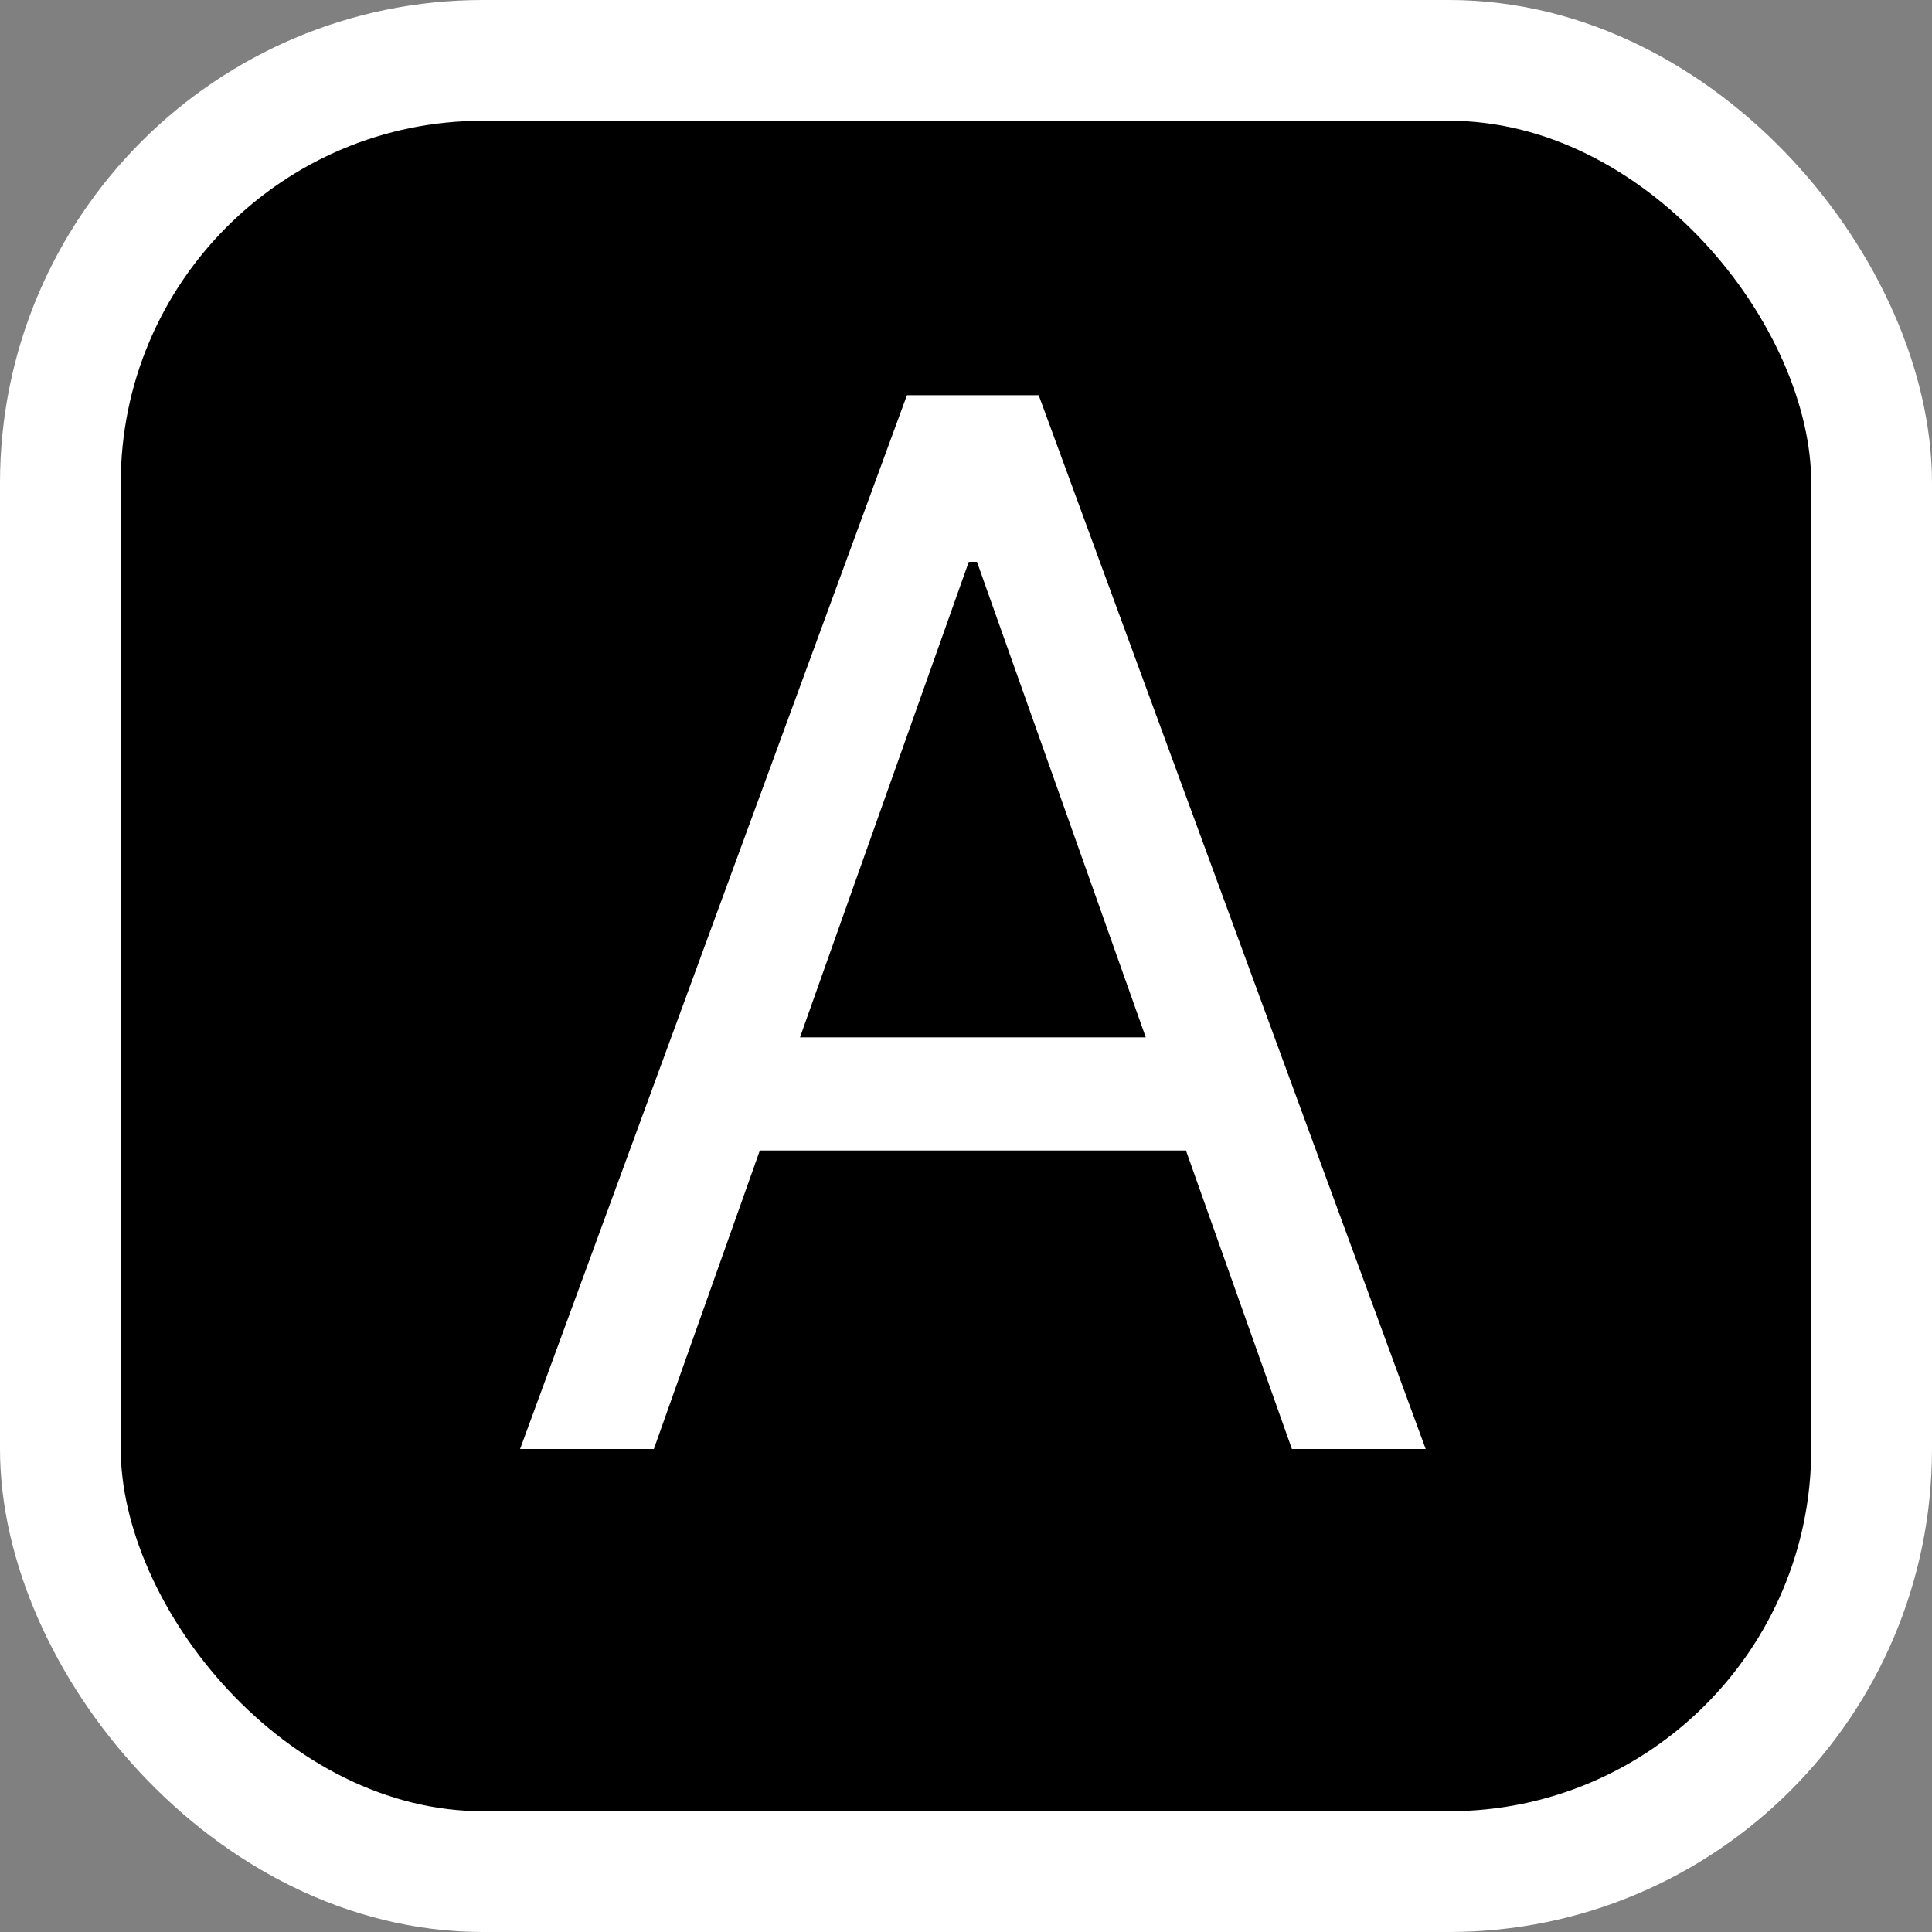 <svg width="16" height="16" viewBox="0 0 16 16" fill="none" xmlns="http://www.w3.org/2000/svg">
<rect x="0" y="0" width="16" height="16" fill="#808080" stroke="none"/>
<rect x="0.5" y="0.5" width="15" height="15" rx="3.5" fill="black"/>
<rect x="0.5" y="0.5" width="15" height="15" rx="3.5" stroke="white"/>
<path d="M5.415 12H4.307L7.511 3.273H8.602L11.807 12H10.699L8.091 4.653H8.023L5.415 12ZM5.824 8.591H10.29V9.528H5.824V8.591Z" fill="white"/>
</svg>
